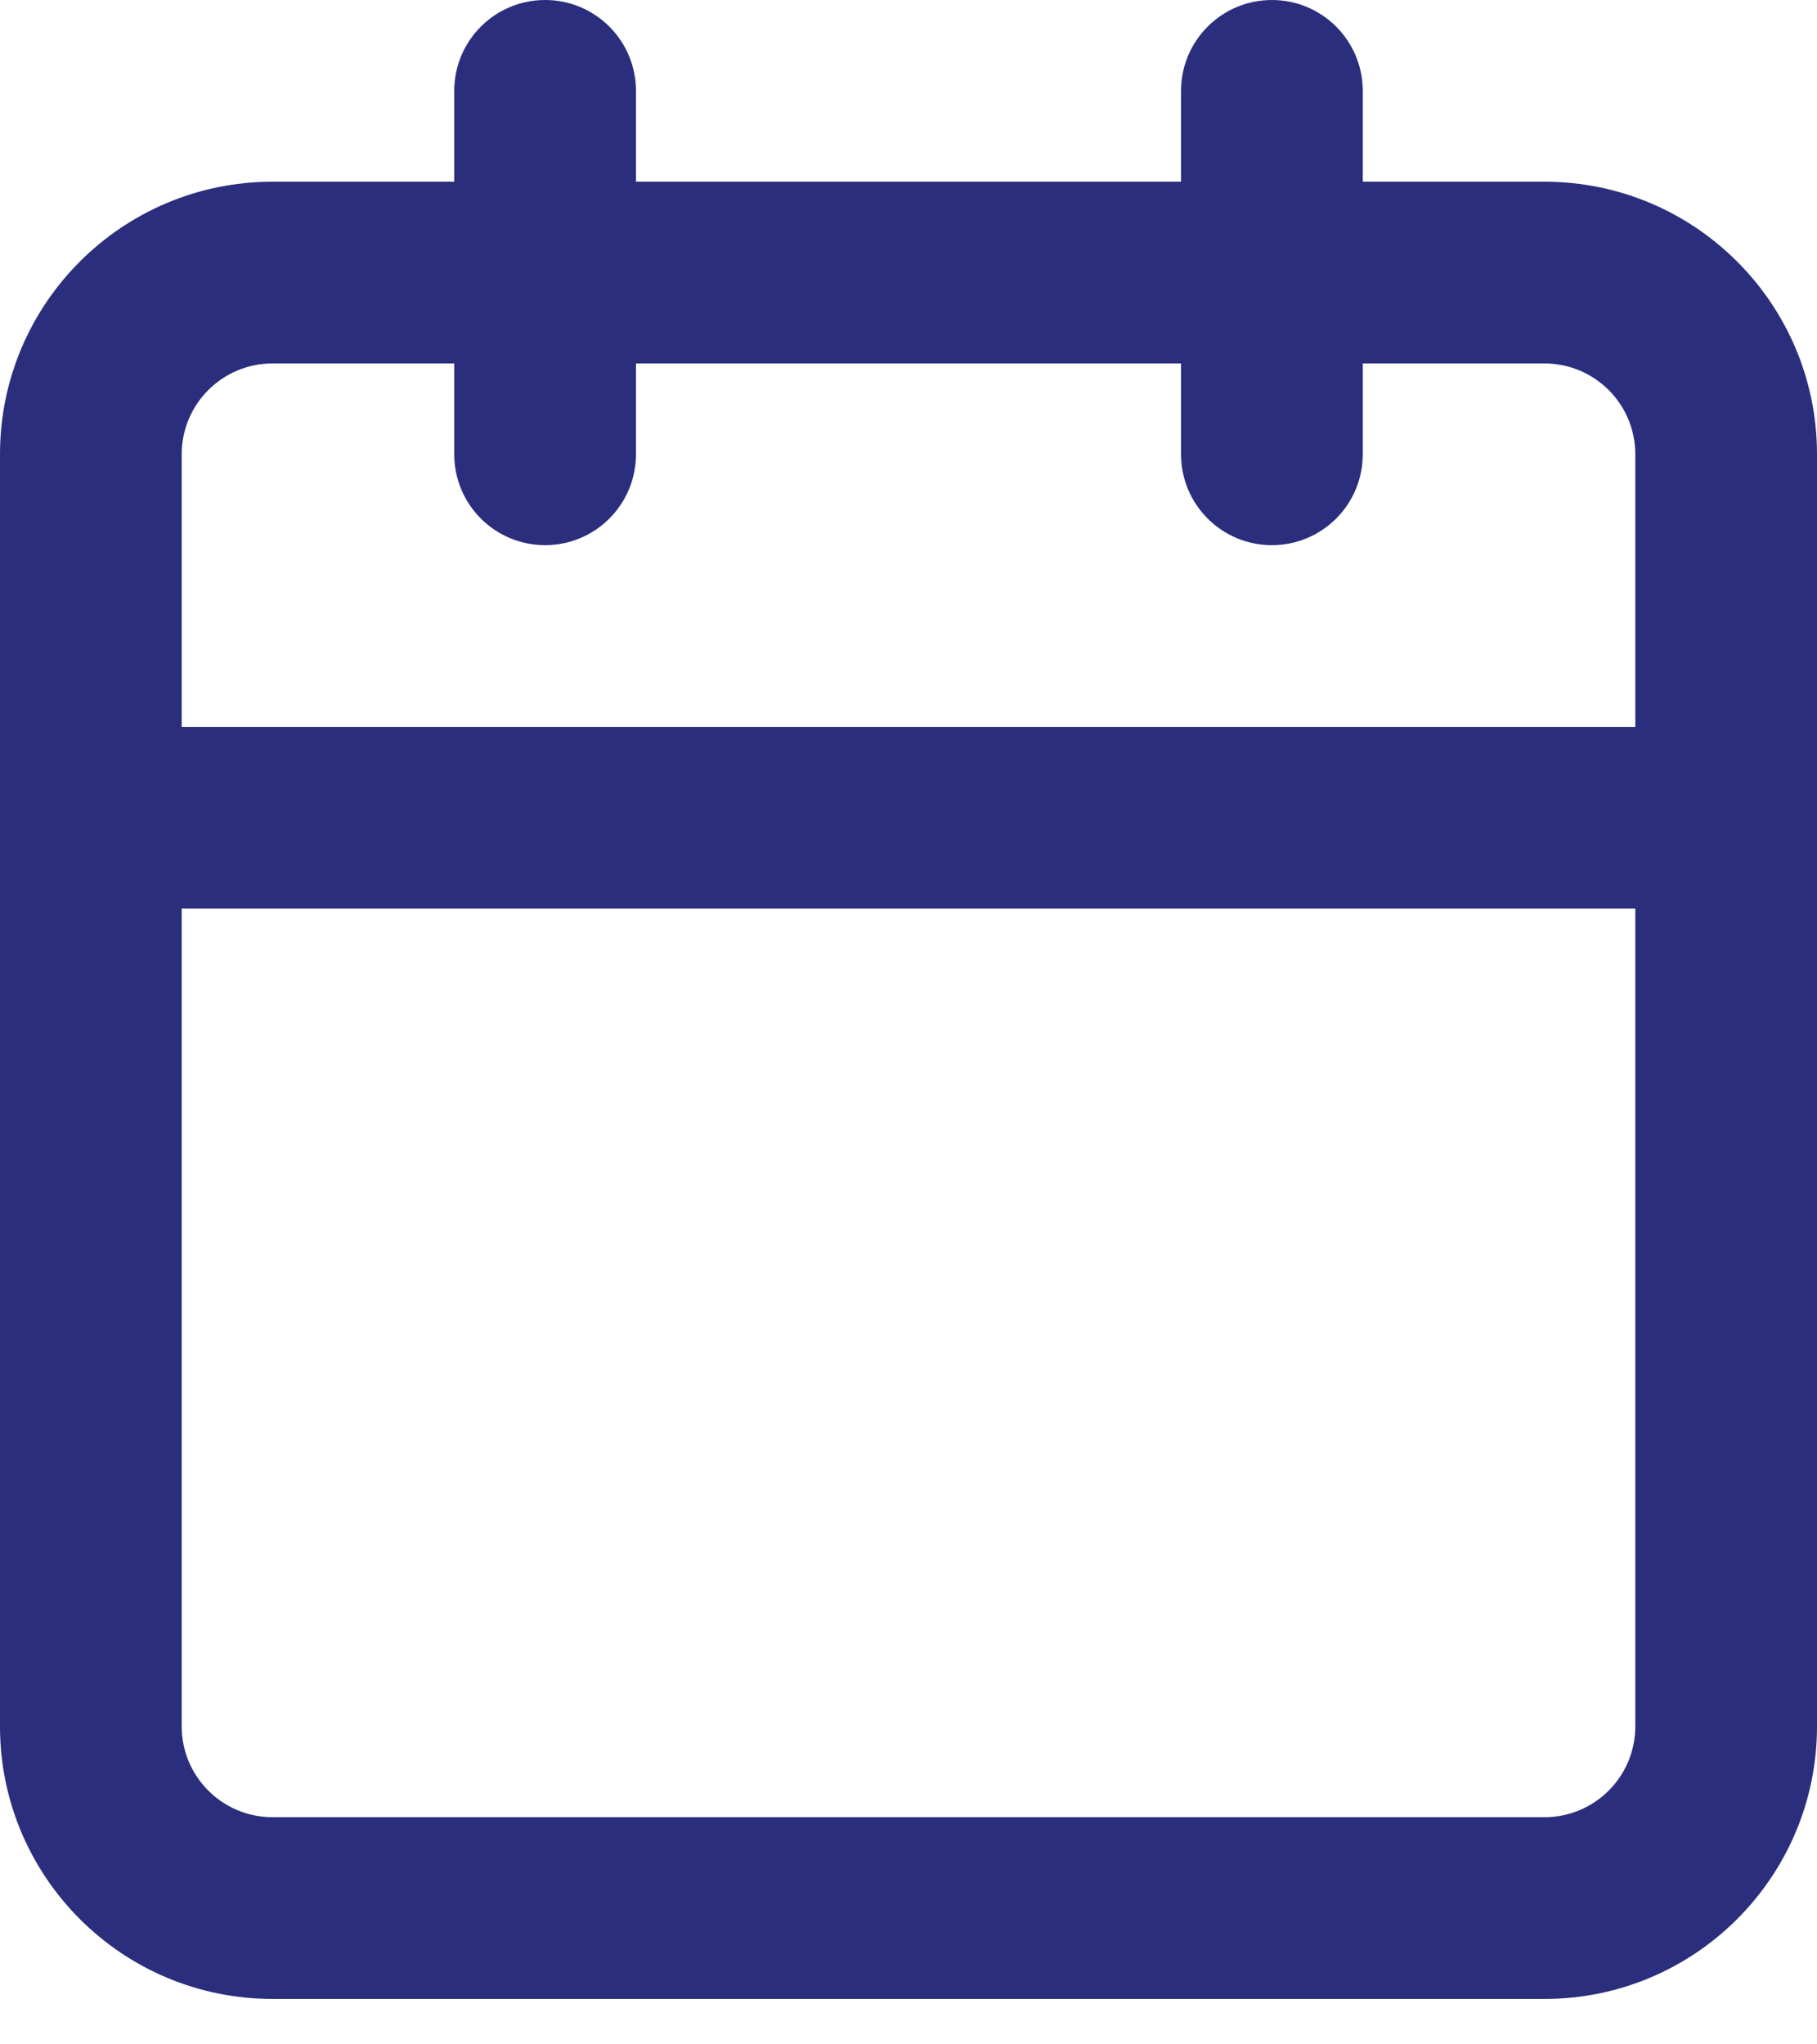 <?xml version="1.0" encoding="UTF-8"?>
<svg width="16px" height="18px" viewBox="0 0 16 18" version="1.1" xmlns="http://www.w3.org/2000/svg" xmlns:xlink="http://www.w3.org/1999/xlink">
    <!-- Generator: sketchtool 55.2 (78181) - https://sketchapp.com -->
    <title>34BAD05A-5B7E-4C05-942C-00BFA81D198A</title>
    <desc>Created with sketchtool.</desc>
    <g id="Page-1" stroke="none" stroke-width="1" fill="none" fill-rule="evenodd">
        <g id="events" transform="translate(-339, -112)" fill="#2A2E7C" fill-rule="nonzero">
            <g id="top-navigation">
                <g id="icon_filter" transform="translate(335, 109)">
                    <g id="calendar" transform="translate(4, 3)">
                        <path d="M2.4,1.6 L13.6,1.6 C14.925,1.6 16,2.675 16,4 L16,15.2 C16,16.525 14.925,17.6 13.6,17.6 L2.4,17.6 C1.075,17.6 0,16.525 0,15.2 L0,4 C0,2.675 1.075,1.6 2.4,1.6 Z M2.4,3.2 C1.958,3.2 1.6,3.558 1.6,4 L1.6,15.2 C1.6,15.642 1.958,16 2.4,16 L13.6,16 C14.042,16 14.4,15.642 14.4,15.2 L14.4,4 C14.4,3.558 14.042,3.2 13.6,3.2 L2.4,3.2 Z" id="Rectangle-path"></path>
                        <path d="M10.4,0.8 L10.4,4 C10.4,4.442 10.758,4.8 11.2,4.8 C11.642,4.8 12,4.442 12,4 L12,0.8 C12,0.358 11.642,0 11.2,0 C10.758,0 10.4,0.358 10.4,0.8 Z" id="Shape"></path>
                        <path d="M4,0.8 L4,4 C4,4.442 4.358,4.8 4.8,4.8 C5.242,4.8 5.6,4.442 5.6,4 L5.6,0.8 C5.6,0.358 5.242,0 4.8,0 C4.358,0 4,0.358 4,0.8 Z" id="Shape"></path>
                        <path d="M0.8,8 L15.2,8 C15.642,8 16,7.642 16,7.2 C16,6.758 15.642,6.4 15.2,6.4 L0.8,6.4 C0.358,6.4 0,6.758 0,7.2 C0,7.642 0.358,8 0.8,8 Z" id="Shape"></path>
                    </g>
                </g>
            </g>
        </g>
    </g>
</svg>